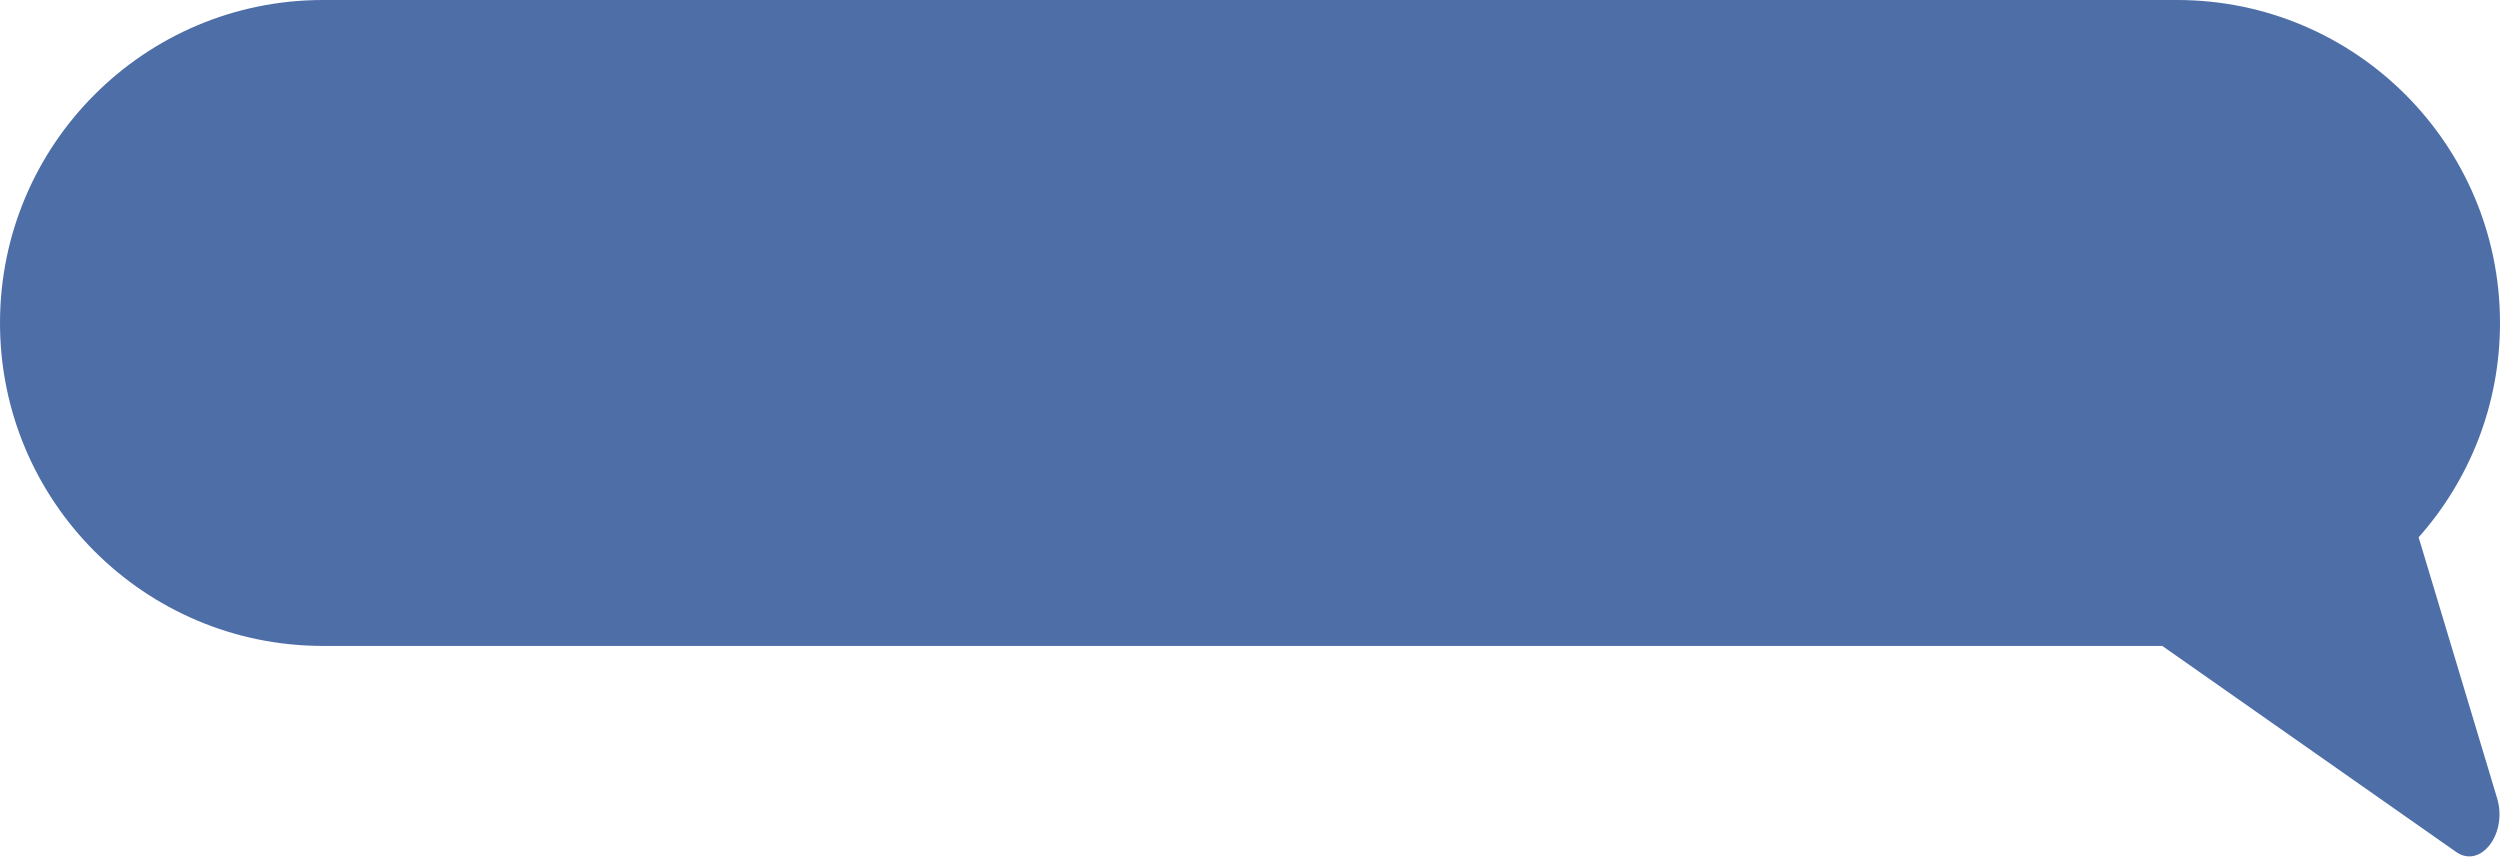<svg width="209" height="72" viewBox="0 0 209 72" fill="none" xmlns="http://www.w3.org/2000/svg">
<path fill-rule="evenodd" clip-rule="evenodd" d="M182 0C196.912 0 209 12.088 209 27C209 33.876 206.43 40.152 202.198 44.919L208.761 66.742C209.649 69.694 207.379 72.658 205.331 71.222L180.767 54H27C12.088 54 0 41.912 0 27C0 12.088 12.088 0 27 0H182Z" fill="#4E6EA8"/>
</svg>
